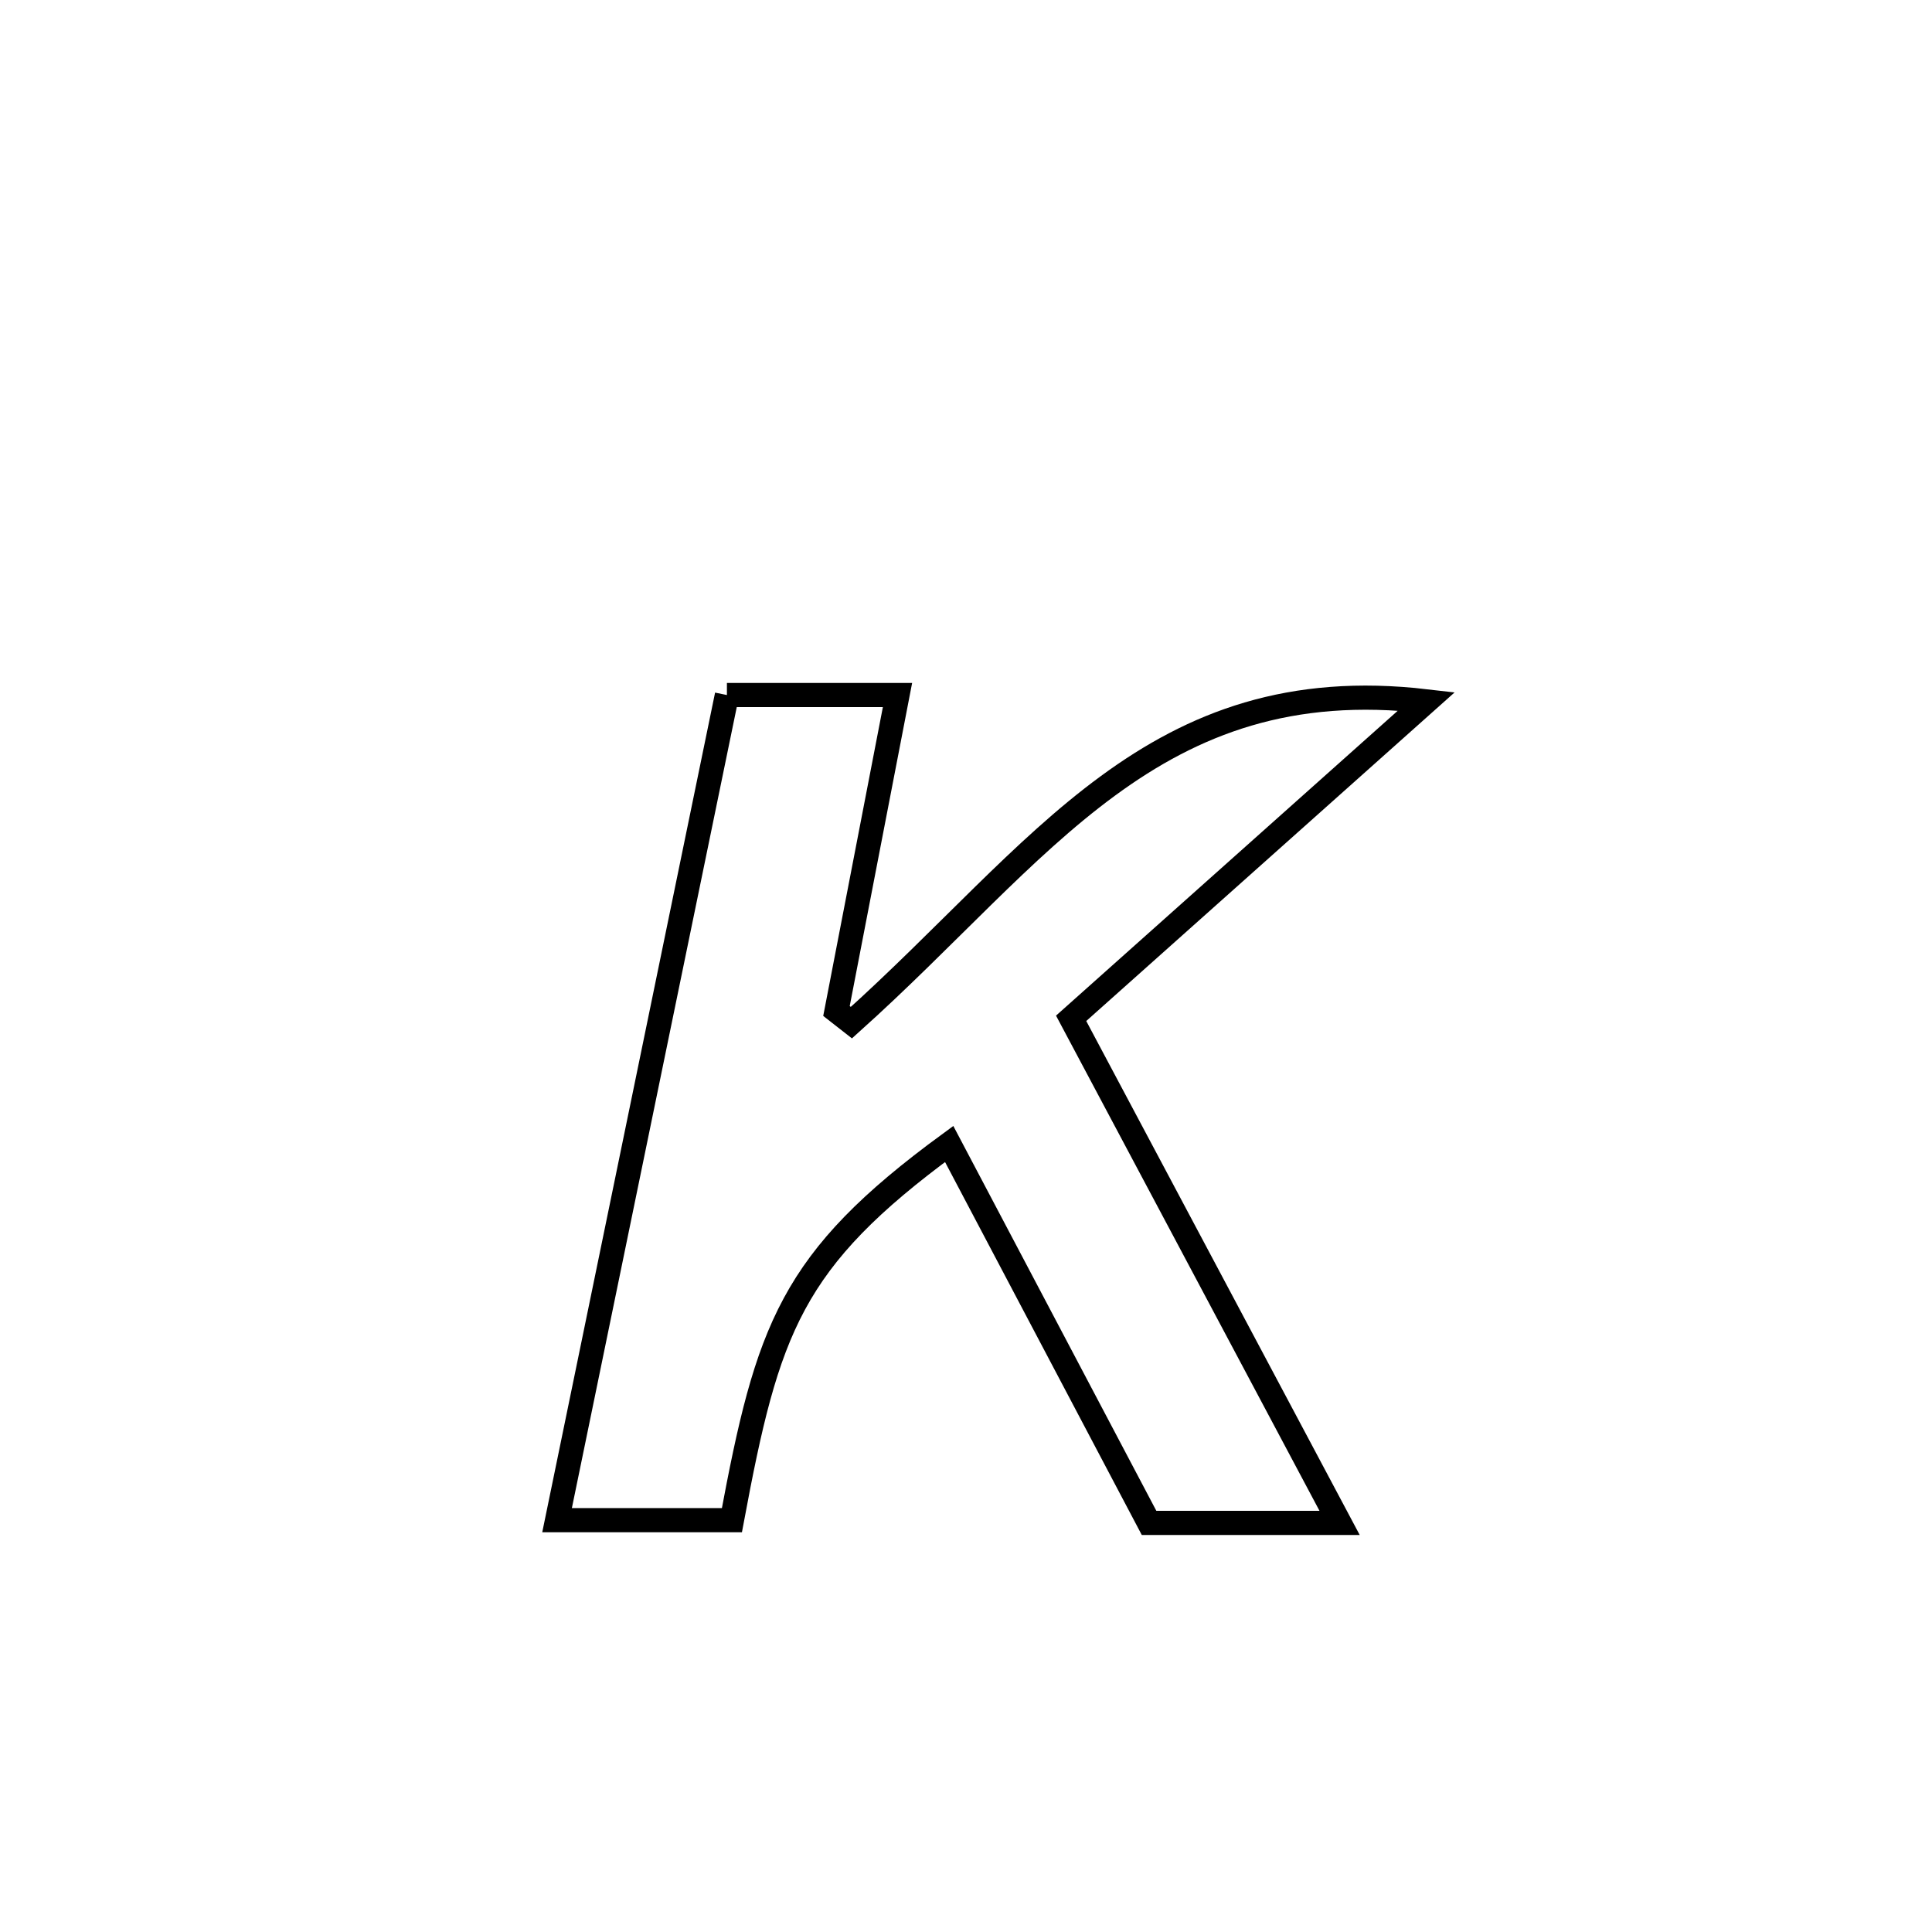 <svg xmlns="http://www.w3.org/2000/svg" viewBox="0.0 0.0 24.0 24.0" height="200px" width="200px"><path fill="none" stroke="black" stroke-width=".3" stroke-opacity="1.0"  filling="0" d="M9.03 8.634 L9.03 8.634 C9.107 8.634 11.128 8.634 11.149 8.634 L11.149 8.634 C10.896 9.943 10.644 11.251 10.391 12.559 L10.391 12.559 C10.453 12.608 10.514 12.656 10.576 12.704 L10.576 12.704 C11.759 11.642 12.696 10.545 13.762 9.763 C14.828 8.981 16.023 8.514 17.72 8.712 L17.72 8.712 C16.248 10.024 14.777 11.337 13.306 12.65 L13.306 12.65 C14.418 14.739 15.529 16.829 16.641 18.918 L16.641 18.918 C15.852 18.918 15.063 18.918 14.274 18.918 L14.274 18.918 C13.446 17.349 12.618 15.78 11.791 14.211 L11.791 14.211 C9.819 15.656 9.536 16.504 9.092 18.884 L9.092 18.884 C8.368 18.884 7.644 18.884 6.92 18.884 L6.92 18.884 C7.271 17.176 7.623 15.467 7.975 13.759 C8.327 12.051 8.678 10.343 9.03 8.634 L9.03 8.634"></path></svg>